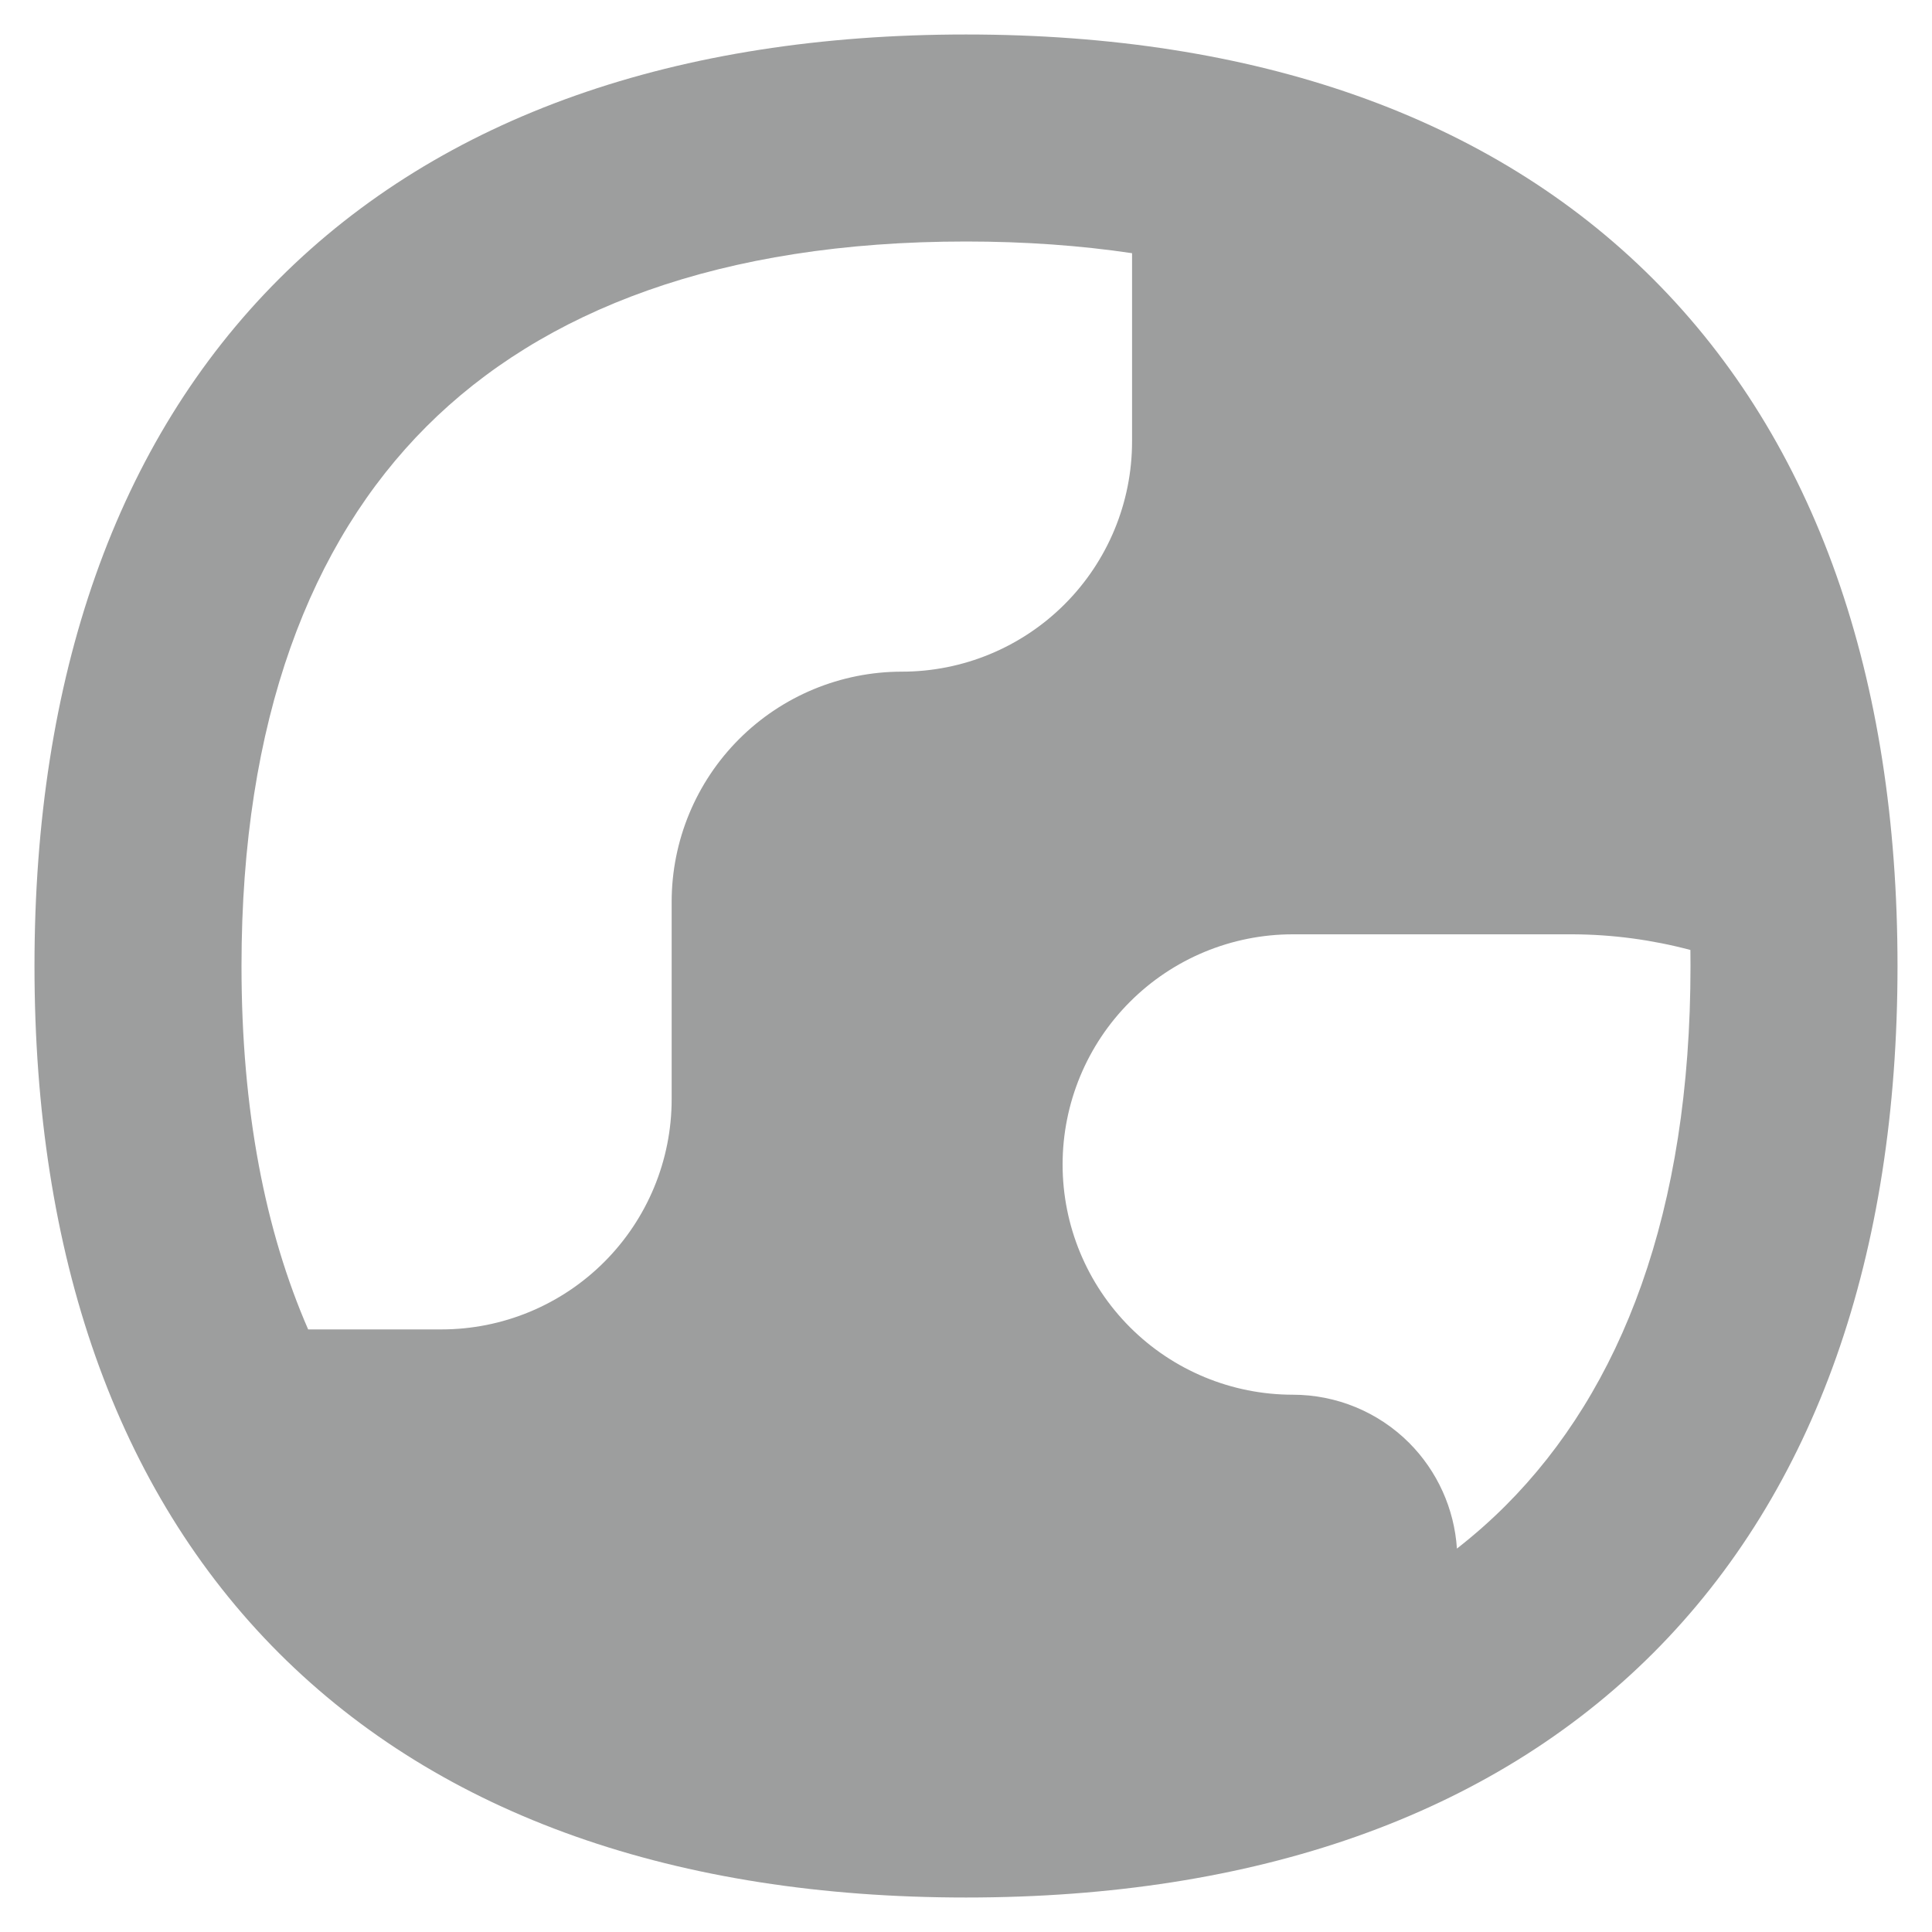 <svg width="20" height="20" viewBox="0 0 20 20" fill="none" xmlns="http://www.w3.org/2000/svg">
<g clip-path="url(#clip0_1096_5683)">
<path fill-rule="evenodd" clip-rule="evenodd" d="M2.888 2.888C4.576 1.2 7.012 0.357 10 0.357C12.989 0.357 15.425 1.2 17.113 2.888C18.8 4.576 19.643 7.012 19.643 10C19.643 12.989 18.8 15.425 17.113 17.113C15.425 18.8 12.989 19.643 10 19.643C7.012 19.643 4.576 18.8 2.888 17.113C1.2 15.425 0.357 12.989 0.357 10C0.357 7.012 1.2 4.576 2.888 2.888ZM4.415 4.415C3.213 5.617 2.5 7.455 2.5 10C2.5 11.492 2.745 12.741 3.19 13.762H4.57C5.202 13.762 5.808 13.511 6.255 13.064C6.702 12.617 6.953 12.011 6.953 11.379V9.336C6.953 8.704 7.204 8.098 7.651 7.651C8.098 7.204 8.704 6.953 9.336 6.953C9.968 6.953 10.574 6.702 11.021 6.255C11.468 5.808 11.719 5.202 11.719 4.57V2.621C11.187 2.542 10.614 2.5 10 2.5C7.455 2.5 5.617 3.213 4.415 4.415ZM17.5 10C17.5 9.944 17.5 9.889 17.499 9.834C17.104 9.729 16.695 9.674 16.284 9.672H13.383C12.751 9.672 12.145 9.923 11.698 10.37C11.251 10.816 11 11.423 11 12.055C11 12.687 11.251 13.293 11.698 13.74C12.145 14.187 12.751 14.438 13.383 14.438C13.835 14.438 14.268 14.617 14.587 14.936C14.88 15.23 15.055 15.619 15.082 16.031C15.261 15.891 15.429 15.743 15.586 15.586C16.788 14.383 17.5 12.546 17.5 10Z" fill="#9D9E9E"/>
</g>
<defs>
<clipPath id="clip0_1096_5683">
<rect width="20" height="20" fill="white"/>
</clipPath>
</defs>
</svg>
